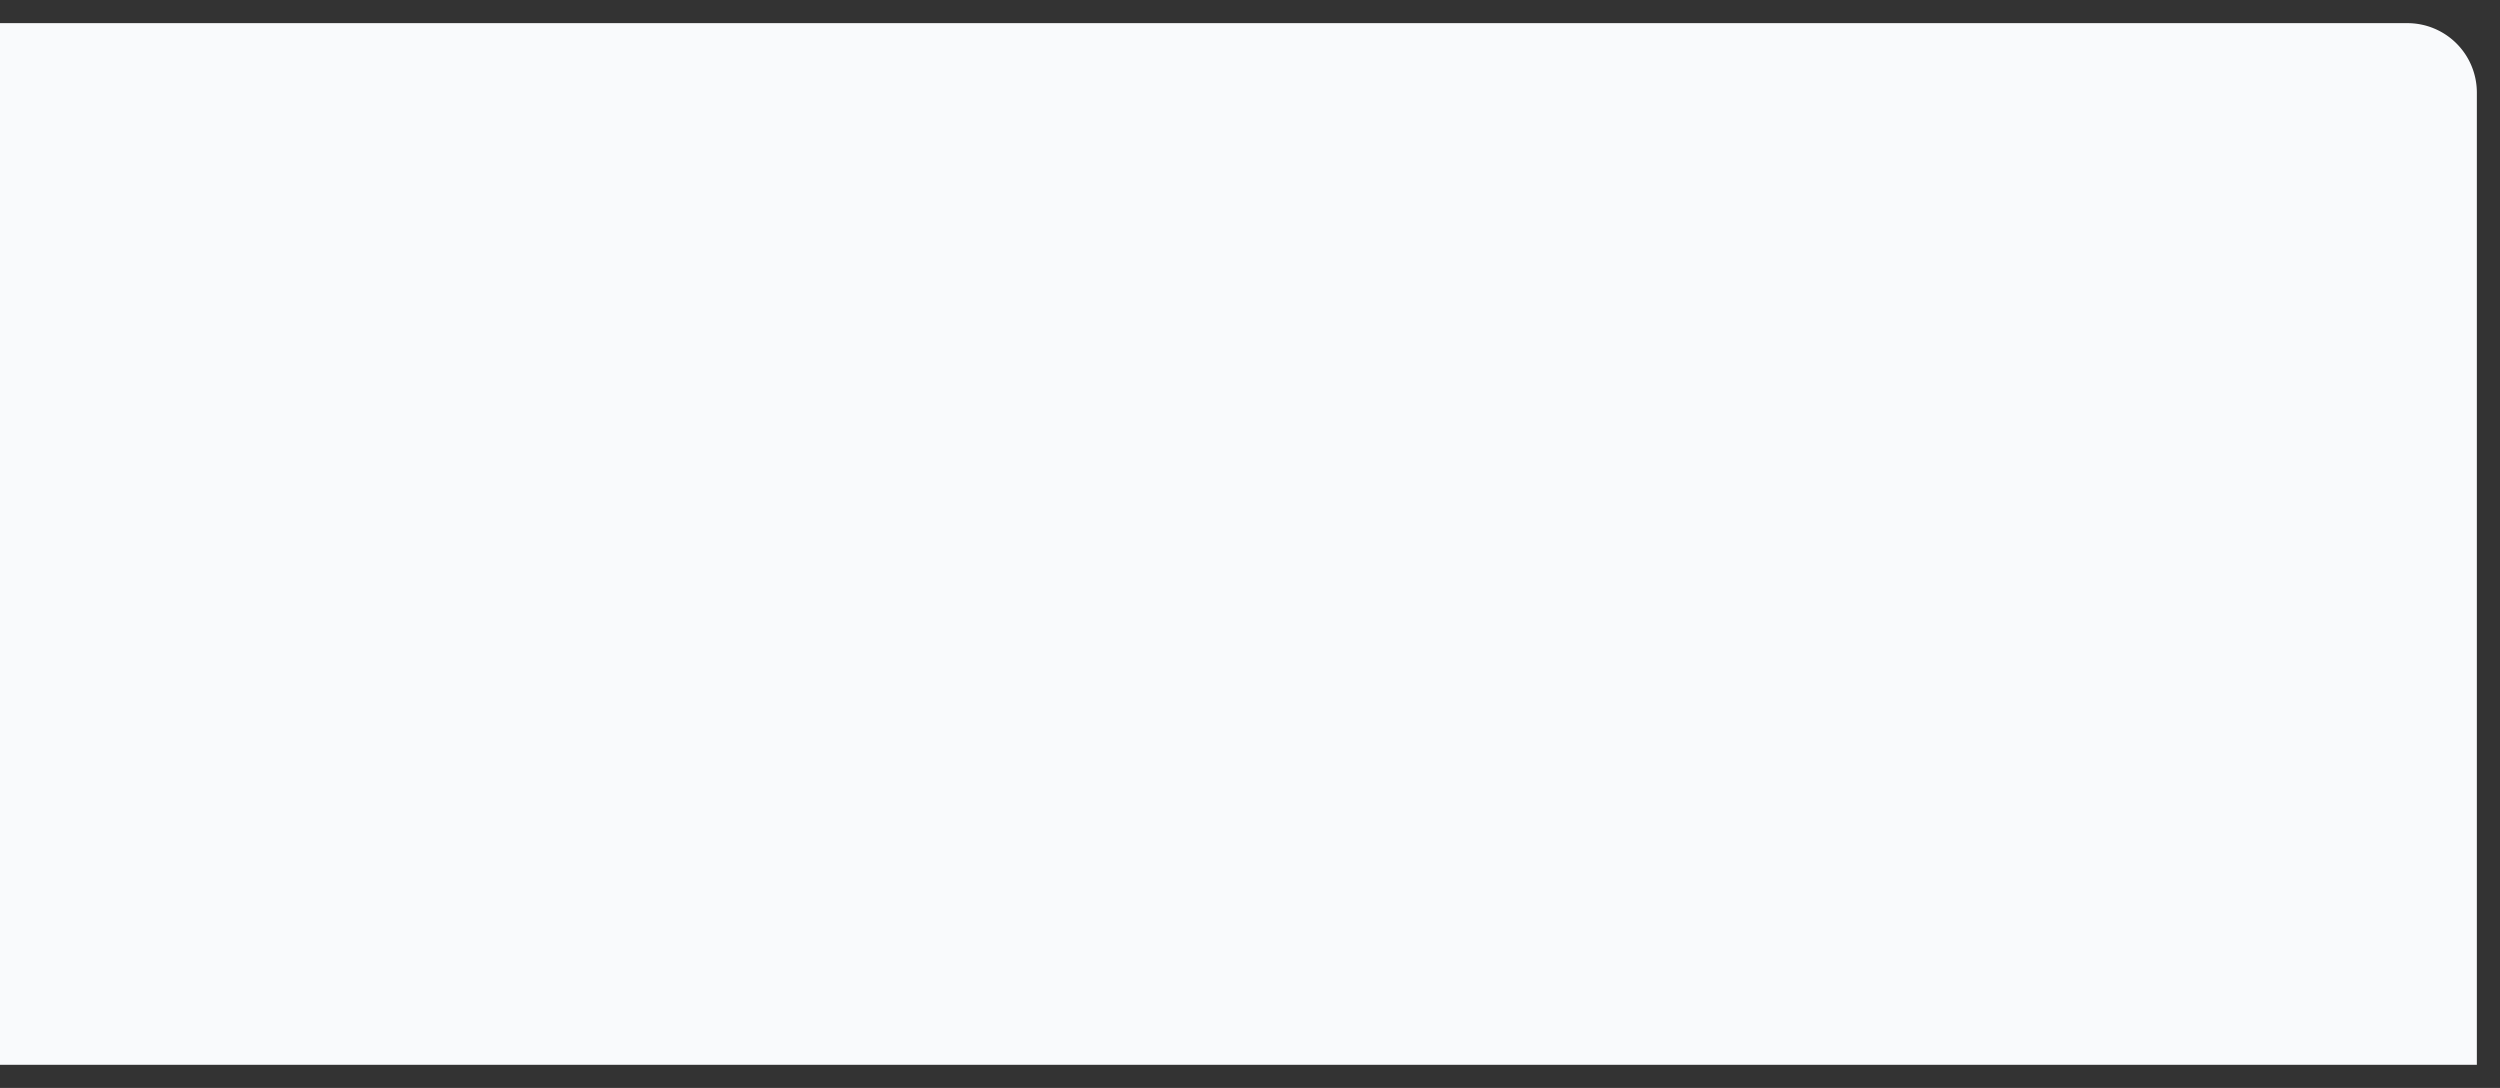 ﻿<?xml version="1.0" encoding="utf-8"?>
<svg version="1.1" xmlns:xlink="http://www.w3.org/1999/xlink" width="108px" height="47px" xmlns="http://www.w3.org/2000/svg">
  <rect width="100%" height="100%" fill="#333333" stroke="none"/>
  <g transform="matrix(1 0 0 1 -376 -93 )">
    <path d="M 376 94  L 480 94  A 3 3 0 0 1 483 97 L 483 139  L 376 139  L 376 94  Z " fill-rule="nonzero" fill="#f9fafc" stroke="none" />
  </g>
</svg>